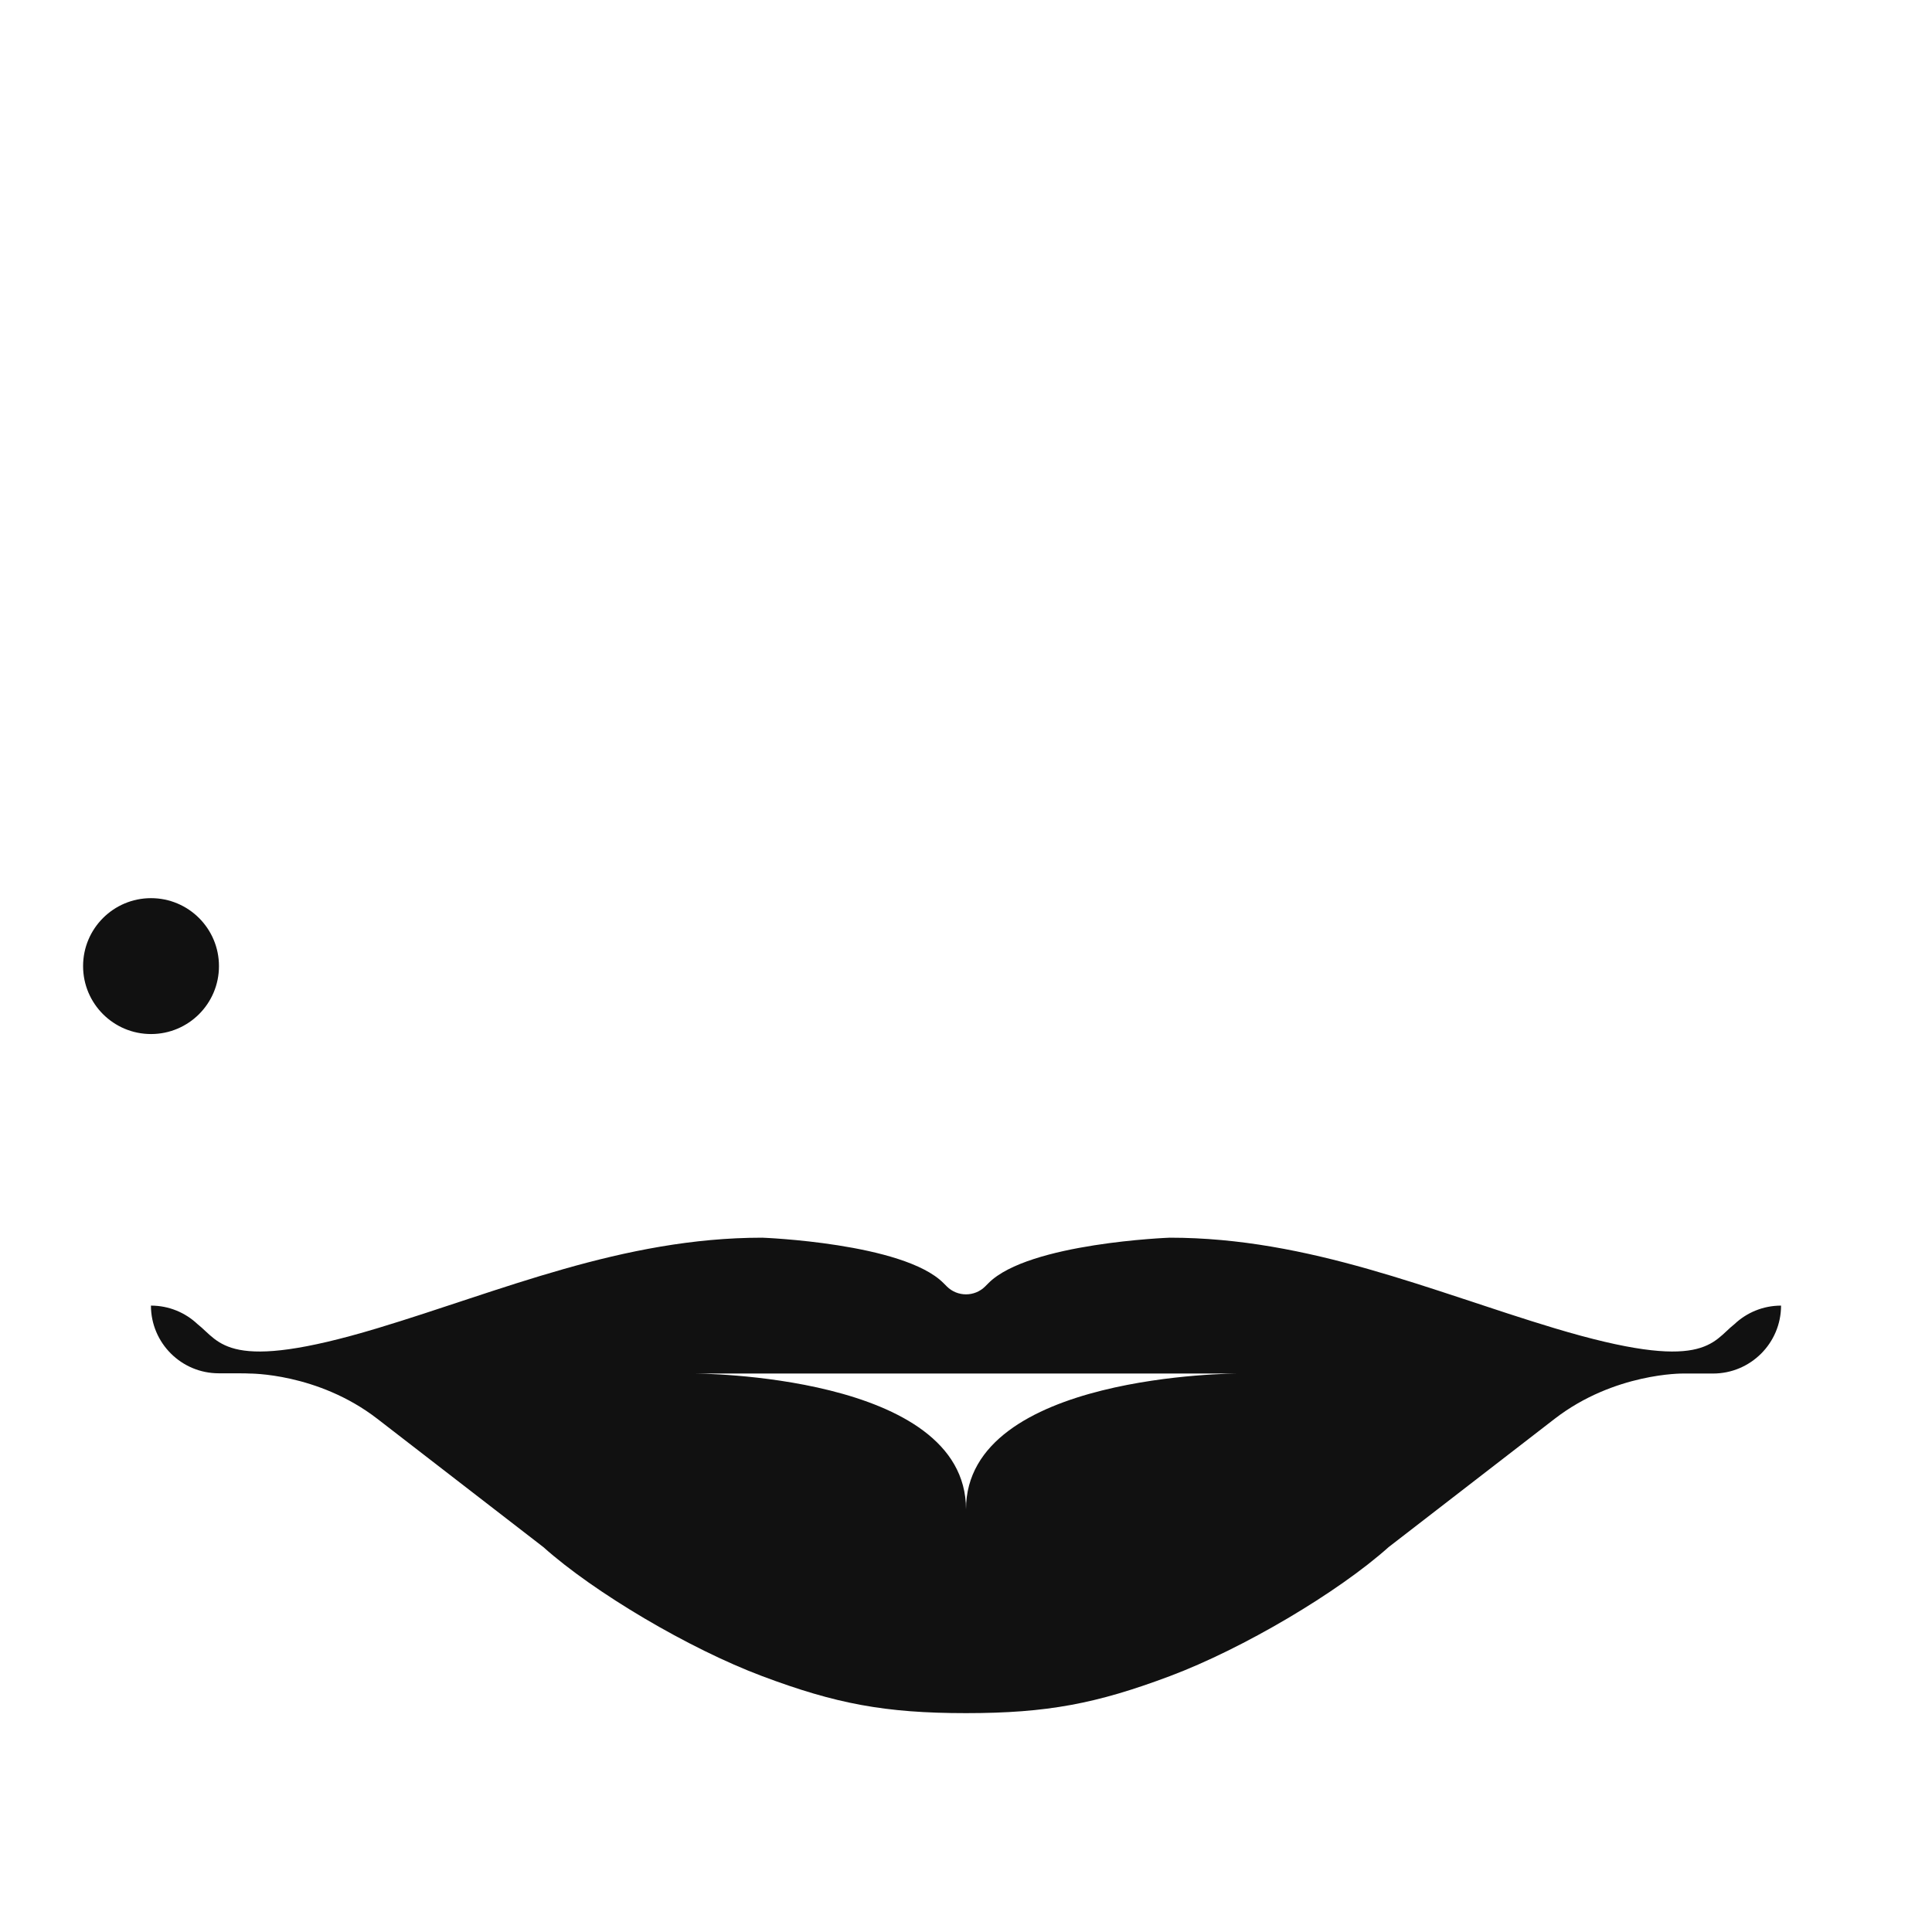 <?xml version="1.0" encoding="UTF-8" standalone="no"?>
<!DOCTYPE svg PUBLIC "-//W3C//DTD SVG 1.1//EN" "http://www.w3.org/Graphics/SVG/1.1/DTD/svg11.dtd">
<svg width="100%" height="100%" viewBox="0 0 640 640" version="1.1" xmlns="http://www.w3.org/2000/svg" xmlns:xlink="http://www.w3.org/1999/xlink" xml:space="preserve" xmlns:serif="http://www.serif.com/" style="fill-rule:evenodd;clip-rule:evenodd;stroke-linejoin:round;stroke-miterlimit:2;">
    <g id="mark-1" serif:id="mark 1" transform="matrix(1,0,0,1,-55,77.723)">
        <g transform="matrix(1,0,0,1,0,2.277)">
            <path d="M368.637,346.136C372.151,349.65 377.849,349.65 381.363,346.136C381.722,345.778 382.1,345.4 382.5,345C395.777,331.725 442.5,330 442.5,330C488.724,330 529.179,347.729 570,360C619.899,375 622.052,364.507 629.561,358.639C633.591,354.834 639.025,352.5 645,352.5C645,352.5 645,352.5 645,352.501C644.981,364.933 634.897,375 622.466,375C616.903,375 612.5,375 612.5,375C612.5,375 589.782,374.714 570,390L515,432.5C498.23,447.505 466.781,466.137 442.5,475.25C418.219,484.363 401.877,487.5 375,487.5C348.123,487.5 331.781,484.363 307.5,475.25C283.219,466.137 251.77,447.505 235,432.5L180,390C160.218,374.714 137.5,375 137.5,375C137.565,374.935 133.104,374.918 127.471,374.923C115.076,374.93 105.019,364.895 105,352.5C105,352.5 105,352.5 105,352.5C110.975,352.5 116.409,354.834 120.439,358.639C127.948,364.507 130.201,375 180,360C220.814,347.706 261.276,330 307.5,330C307.5,330 354.223,331.725 367.5,345C367.9,345.4 368.278,345.778 368.637,346.136ZM375,420C375,375 285,375 285,375L465,375C465,375 375,375 375,420Z" style="fill:#111;"/>
        </g>
        <g transform="matrix(0.881,0,0,0.881,3.889,132.37)">
            <circle cx="114.802" cy="124.79" r="25.547" style="fill:#111;"/>
        </g>
    </g>
</svg>
